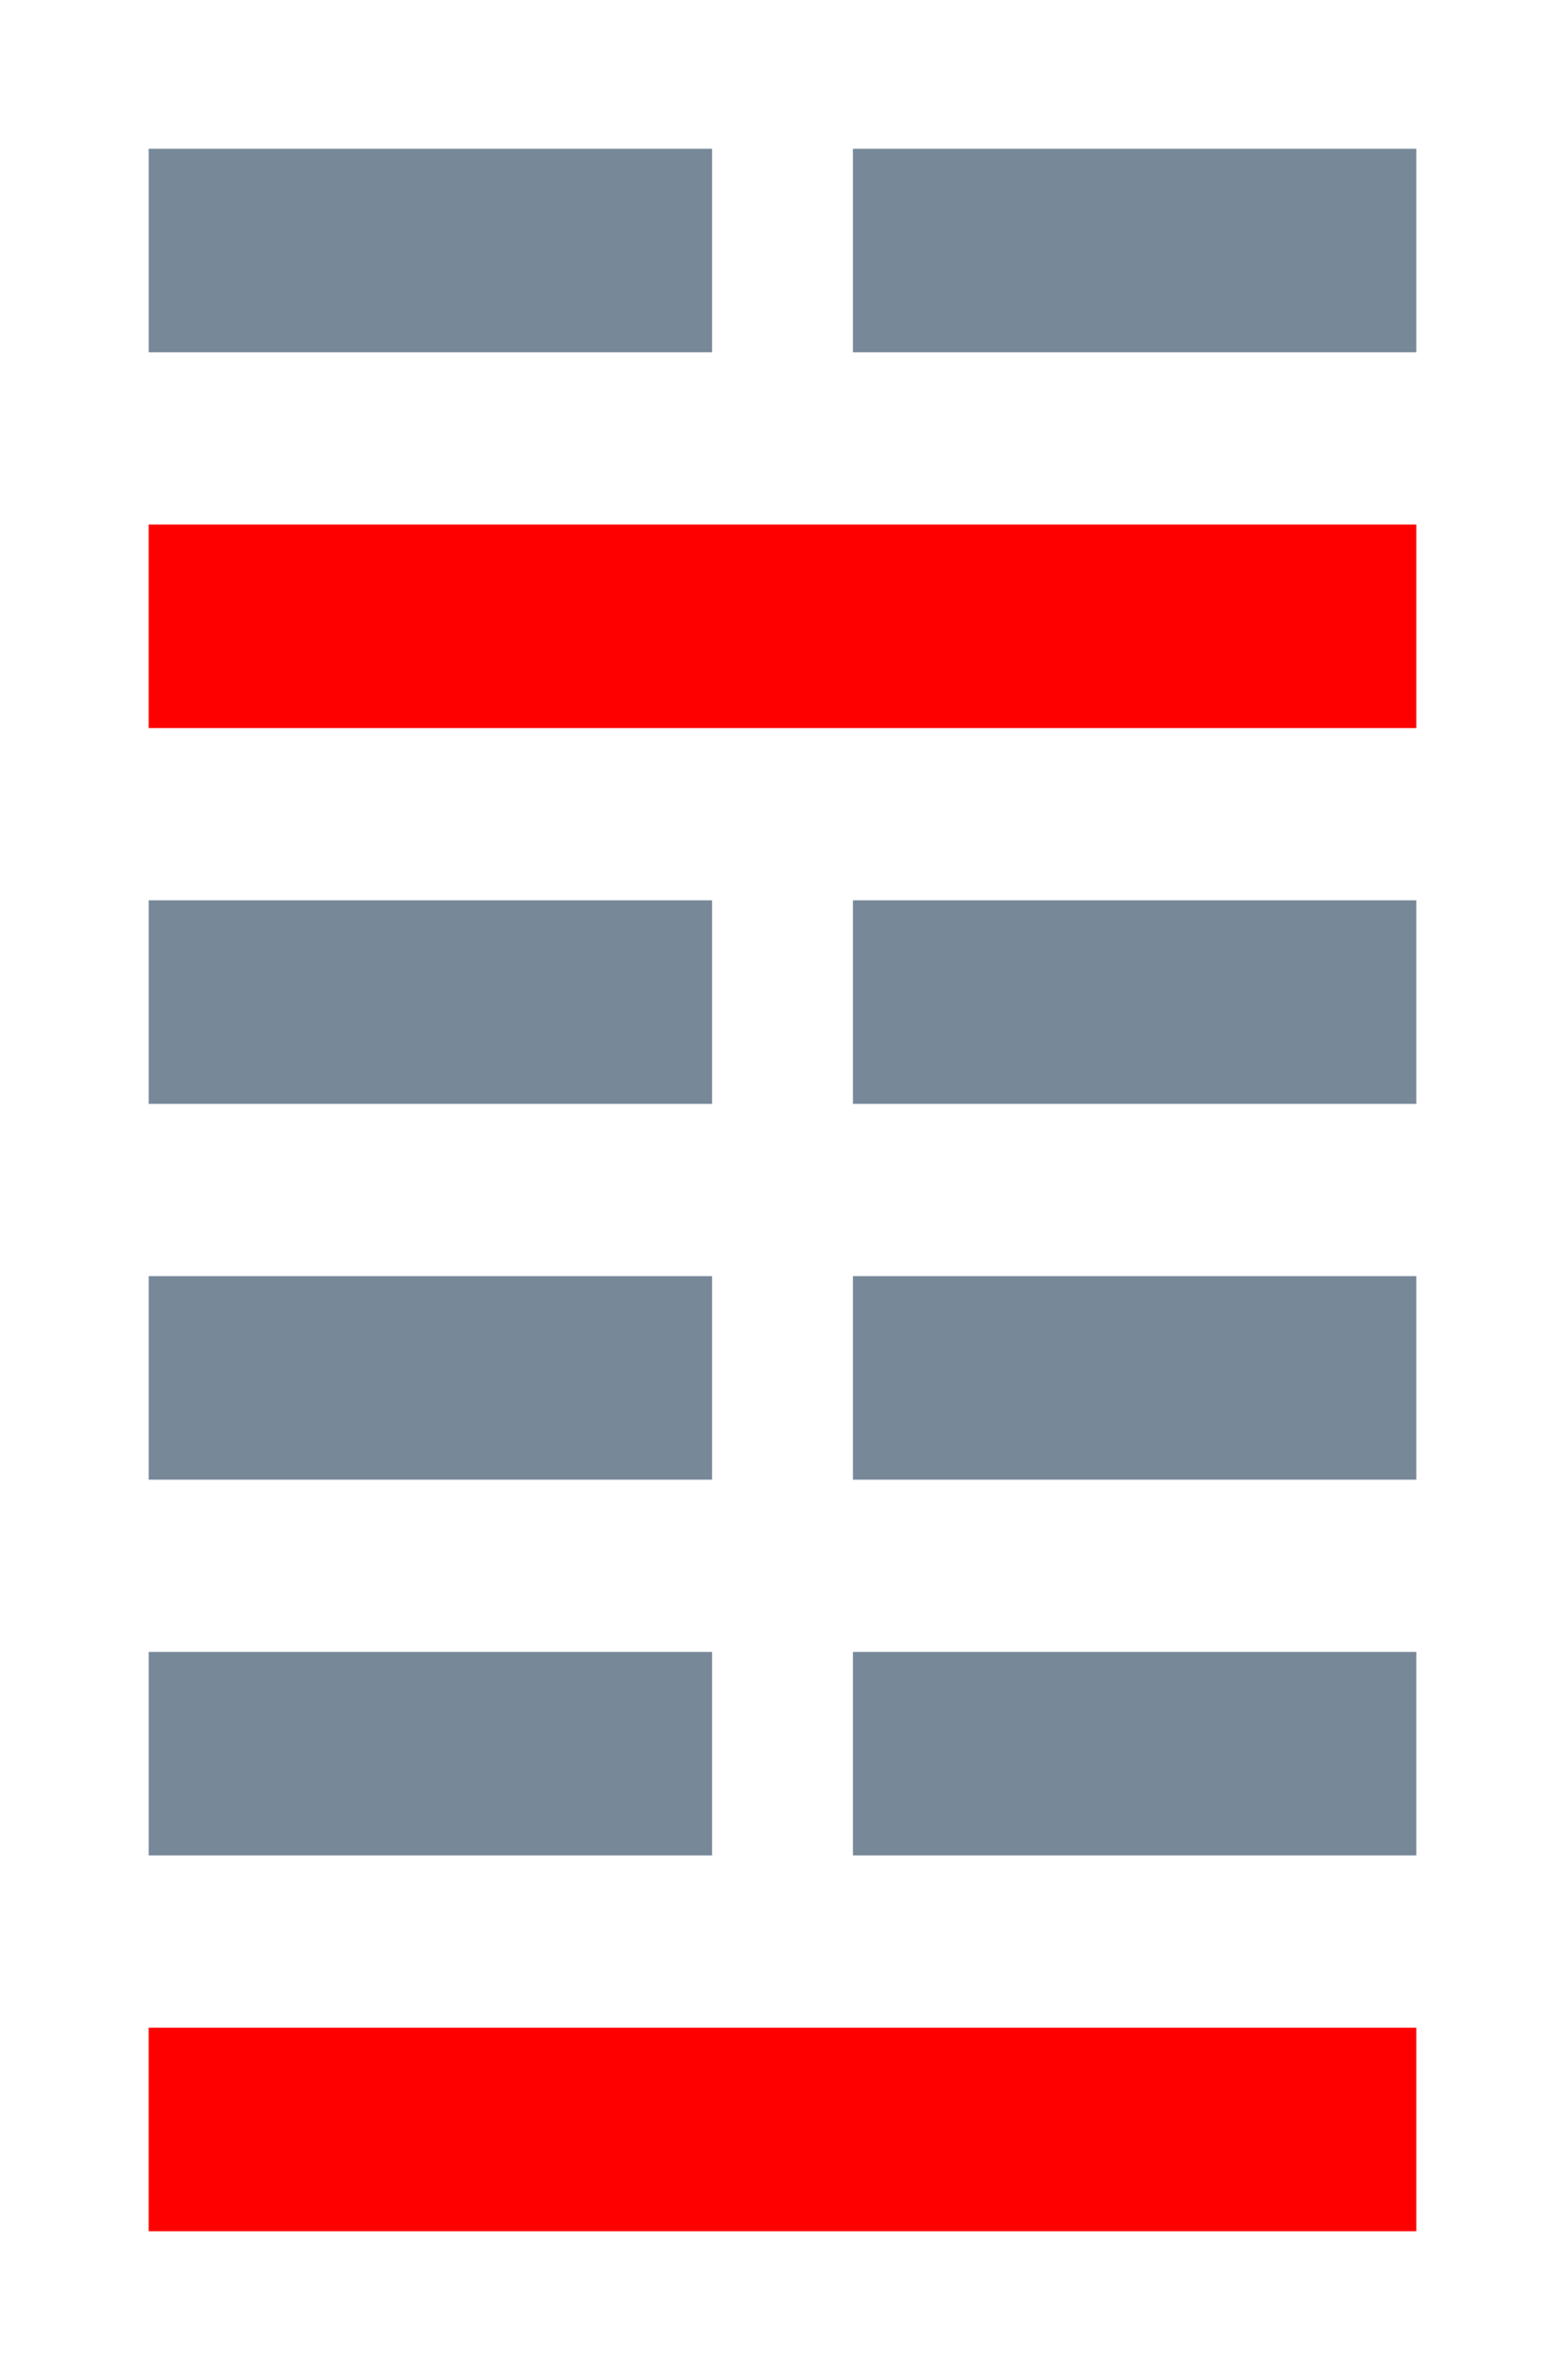 <!--
 Copyright 2016-2021 WuZi <wuzi@obiscr.com>
 Github: https://github.com/obiscr
 -->
<svg width="100" height="152" xmlns="http://www.w3.org/2000/svg">
 <!-- Created with Method Draw - http://github.com/duopixel/Method-Draw/ -->
 <g>
  <title>Layer 1</title>
  <rect stroke="#778899" height="12" width="35" y="58" x="10" fill="#778899"/>
  <rect stroke="#ff0000" height="12" width="80" y="34" x="10" fill="#ff0000"/>
  <rect stroke="#778899" height="12" width="35" y="58" x="55" fill="#778899"/>
  <rect stroke="#778899" height="12" width="35" y="10" x="55" fill="#778899"/>
  <rect stroke="#778899" height="12" width="35" y="10" x="10" fill="#778899"/>
  <rect stroke="#778899" id="svg_3" height="12" width="35" y="106" x="10" fill="#778899"/>
  <rect stroke="#ff0000" id="svg_8" height="12" width="80" y="130" x="10" fill="#ff0000"/>
  <rect stroke="#778899" id="svg_10" height="12" width="35" y="106" x="55" fill="#778899"/>
  <rect stroke="#778899" id="svg_11" height="12" width="35" y="82" x="55" fill="#778899"/>
  <rect stroke="#778899" id="svg_12" height="12" width="35" y="82" x="10" fill="#778899"/>
 </g>
</svg>
